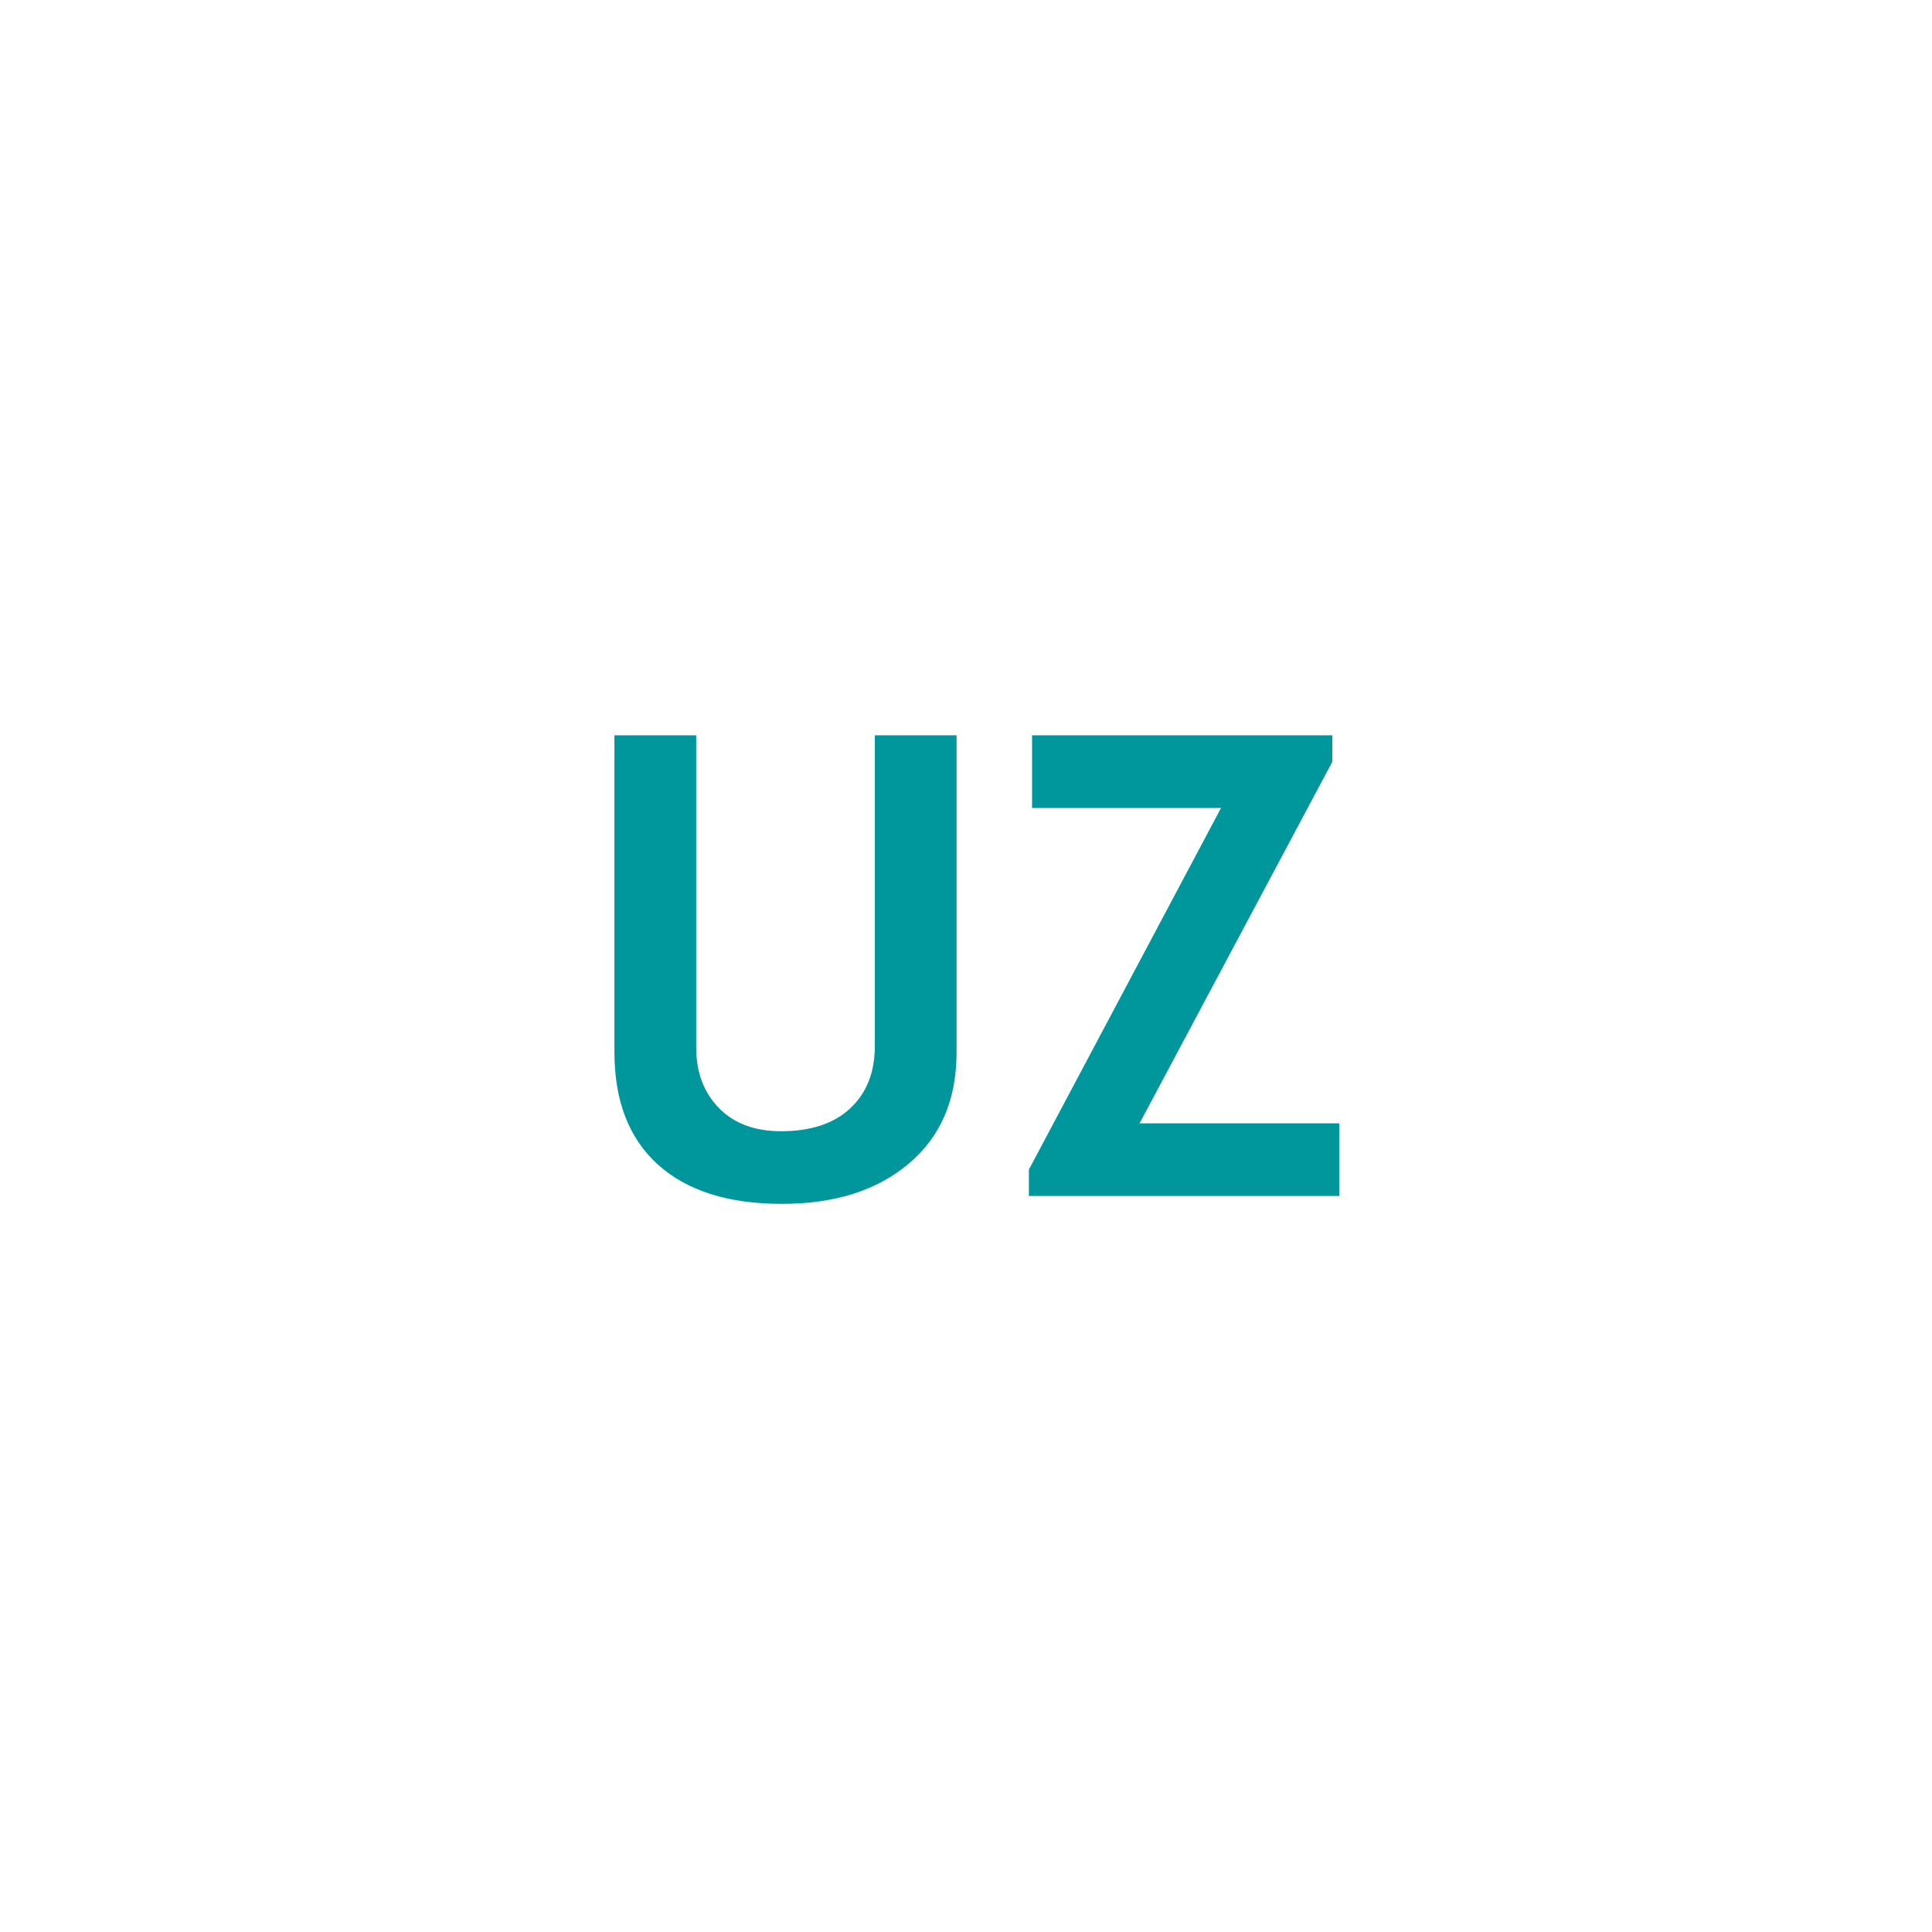 <svg width="42" height="42" viewBox="0 0 42 42" fill="none" xmlns="http://www.w3.org/2000/svg">
<g filter="url(#filter0_d_896_10)">
<g clip-path="url(#clip0_896_10)">
<rect x="8" y="4" width="26" height="26" rx="3" fill="white"/>
<rect x="8" y="4" width="26" height="26" rx="3" fill="white"/>
<path d="M13.357 11.985H15.135V18.773C15.135 19.311 15.299 19.749 15.627 20.086C15.955 20.423 16.406 20.592 16.98 20.592C17.623 20.592 18.122 20.428 18.477 20.1C18.838 19.767 19.018 19.314 19.018 18.739V11.985H20.795V18.876C20.795 19.906 20.449 20.713 19.756 21.296C19.068 21.879 18.147 22.171 16.994 22.171C15.832 22.171 14.934 21.886 14.301 21.316C13.672 20.747 13.357 19.931 13.357 18.869V11.985ZM22.367 22V21.426L26.544 13.565H22.436V11.985H28.964V12.56L24.773 20.421H29.114V22H22.367Z" fill="#00979C"/>
</g>
</g>
<defs>
<filter id="filter0_d_896_10" x="0" y="0" width="42" height="42" filterUnits="userSpaceOnUse" color-interpolation-filters="sRGB">
<feFlood flood-opacity="0" result="BackgroundImageFix"/>
<feColorMatrix in="SourceAlpha" type="matrix" values="0 0 0 0 0 0 0 0 0 0 0 0 0 0 0 0 0 0 127 0" result="hardAlpha"/>
<feOffset dy="4"/>
<feGaussianBlur stdDeviation="4"/>
<feComposite in2="hardAlpha" operator="out"/>
<feColorMatrix type="matrix" values="0 0 0 0 0 0 0 0 0 0 0 0 0 0 0 0 0 0 0.25 0"/>
<feBlend mode="normal" in2="BackgroundImageFix" result="effect1_dropShadow_896_10"/>
<feBlend mode="normal" in="SourceGraphic" in2="effect1_dropShadow_896_10" result="shape"/>
</filter>
<clipPath id="clip0_896_10">
<rect x="8" y="4" width="26" height="26" rx="3" fill="white"/>
</clipPath>
</defs>
</svg>

